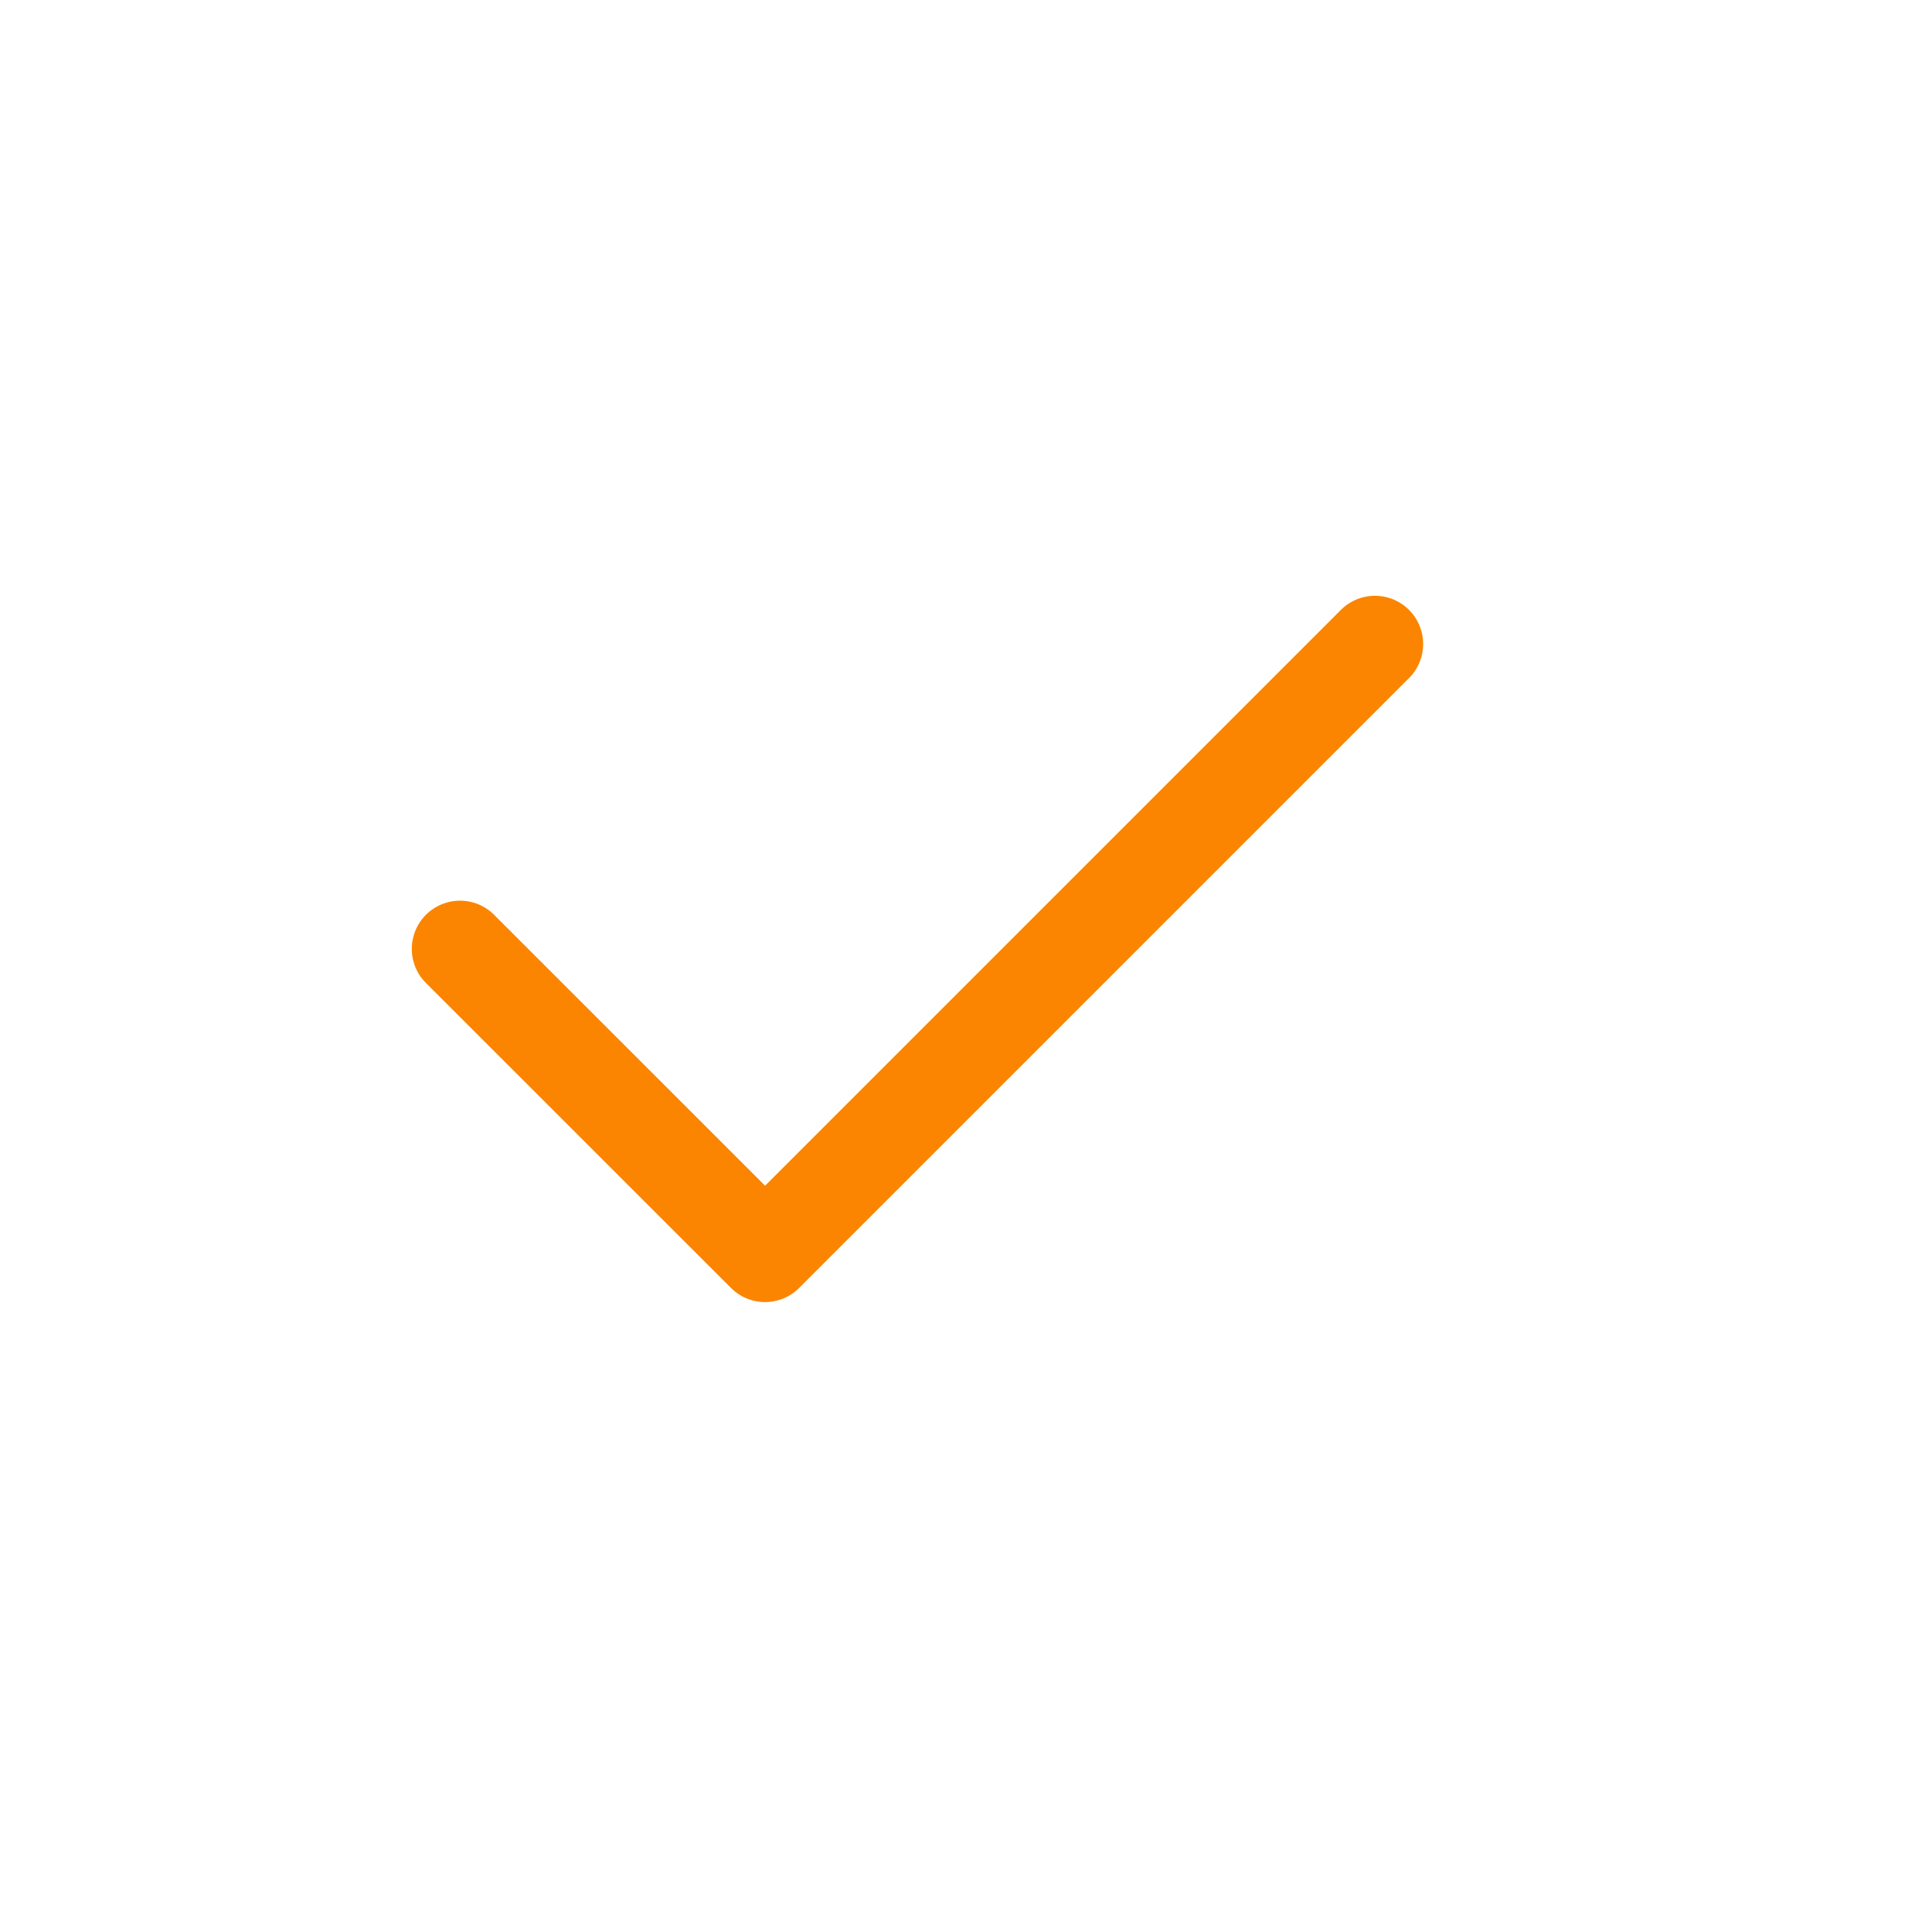 <svg width="21" height="21" viewBox="0 0 21 21" fill="none" xmlns="http://www.w3.org/2000/svg">
<path d="M5 10.314L8.316 13.629L14.945 7" stroke="#FB8500" stroke-width="1.048" stroke-linecap="round" stroke-linejoin="round"/>
</svg>
